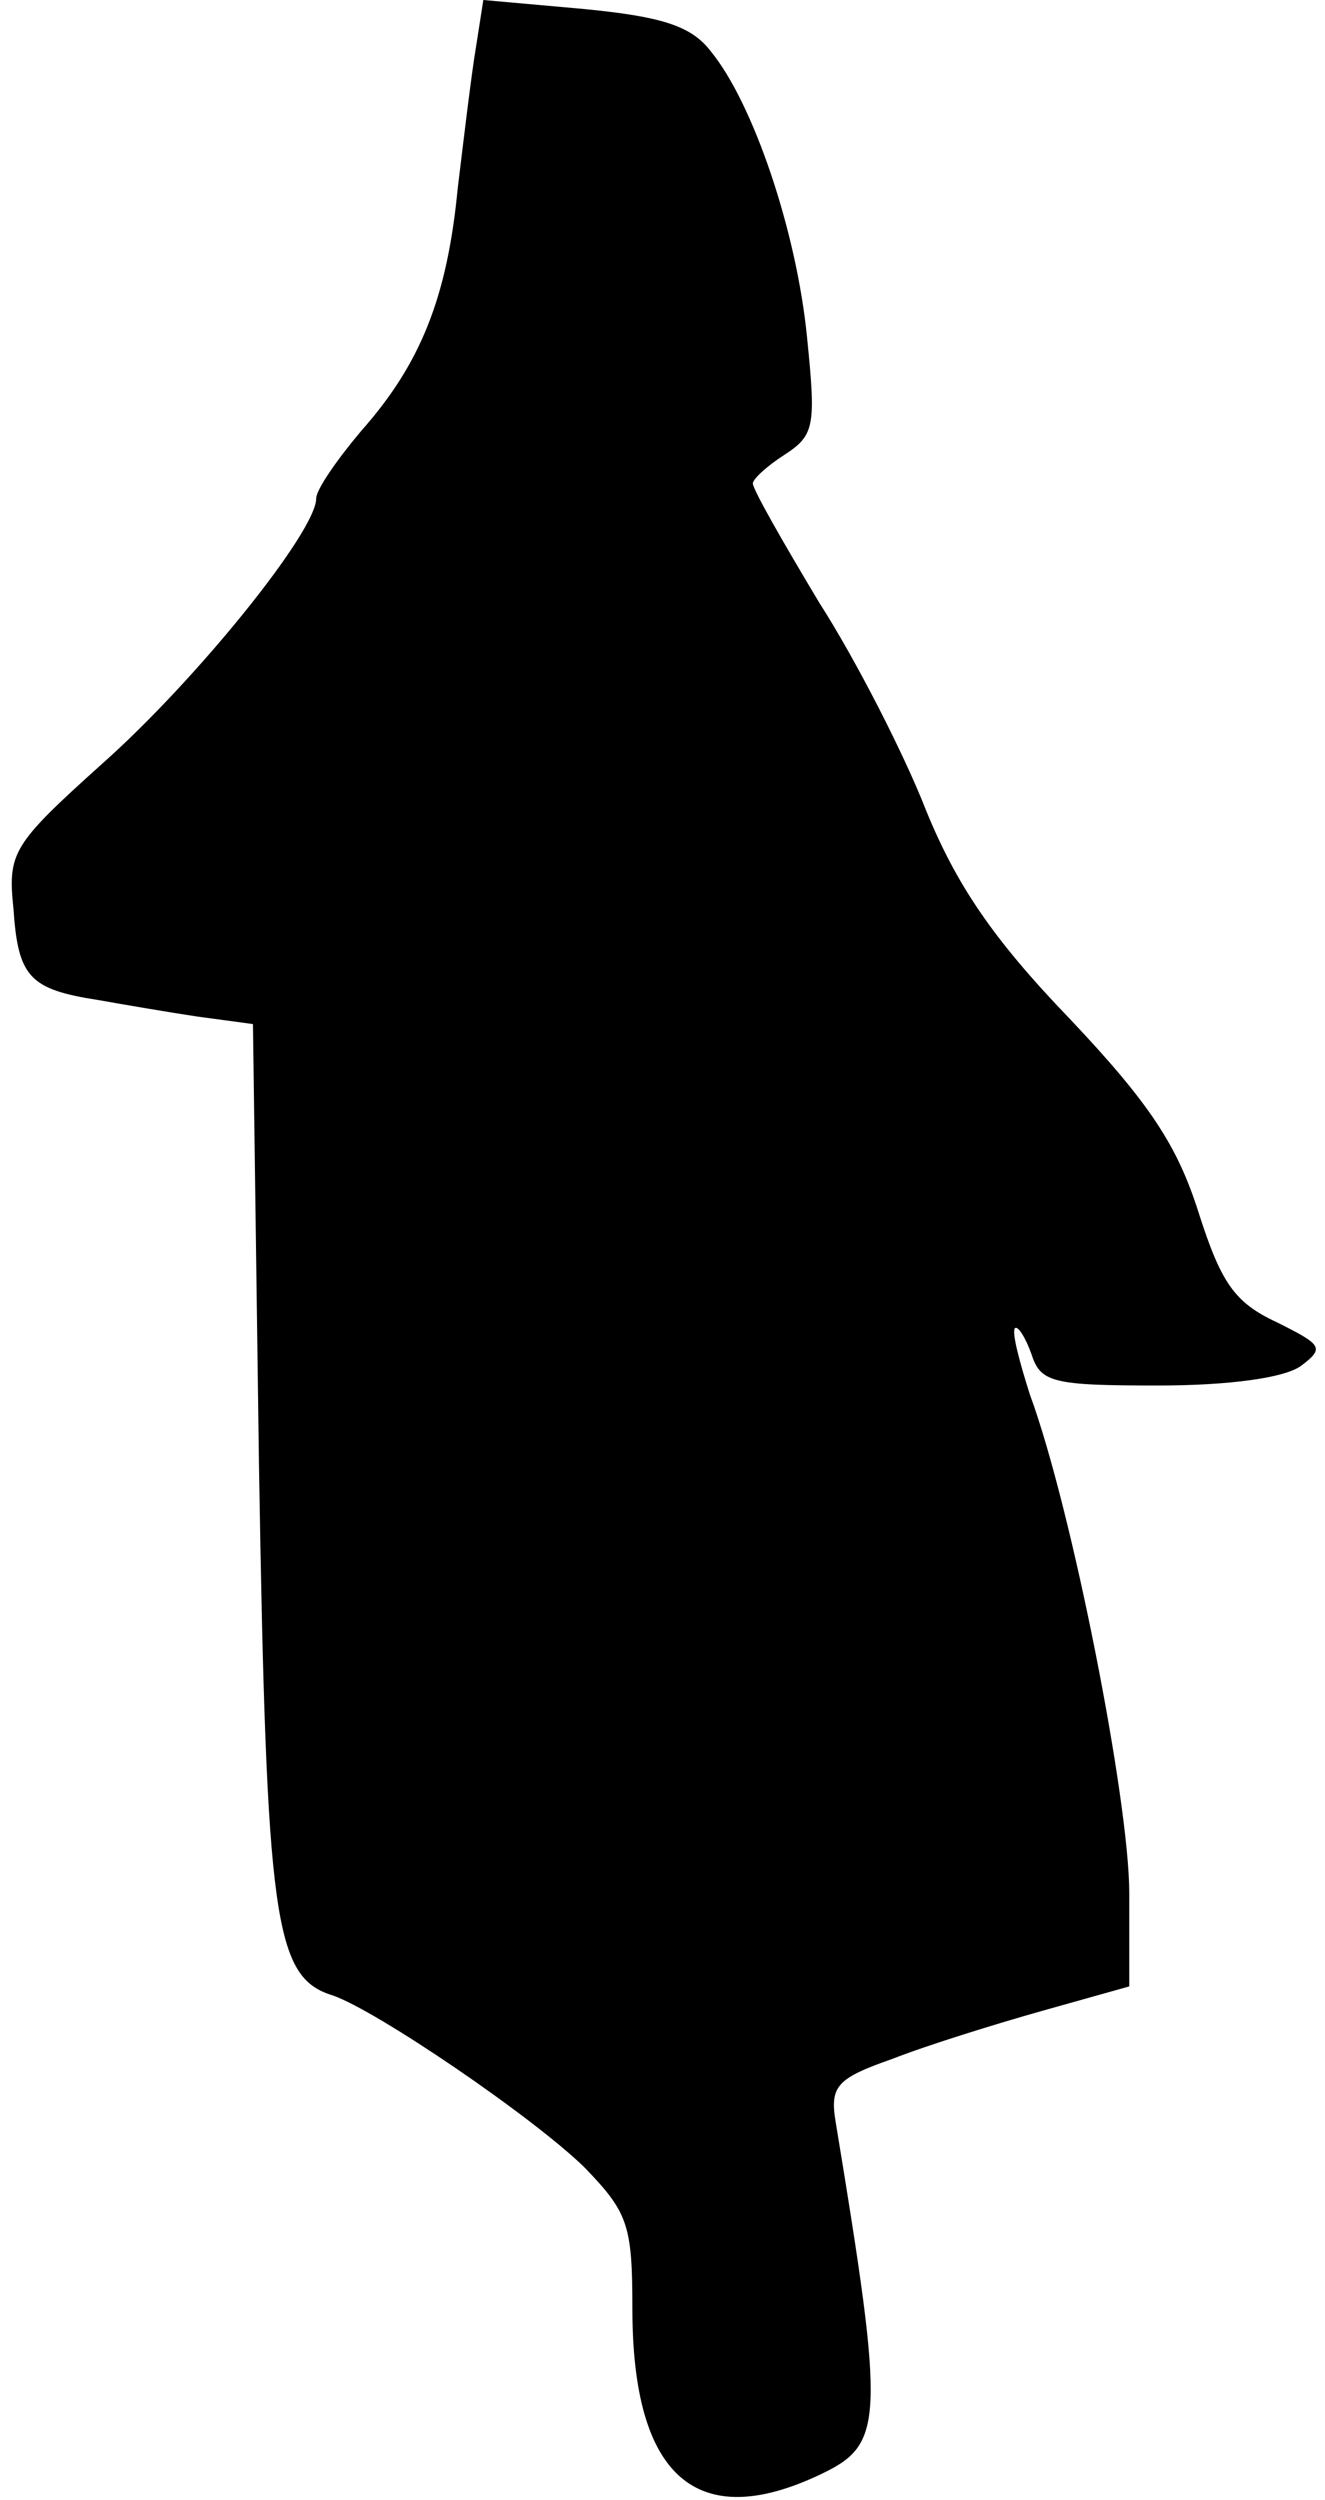 <?xml version="1.0" standalone="no"?>
<!DOCTYPE svg PUBLIC "-//W3C//DTD SVG 20010904//EN"
 "http://www.w3.org/TR/2001/REC-SVG-20010904/DTD/svg10.dtd">
<svg version="1.0" xmlns="http://www.w3.org/2000/svg"
 width="88pt" height="166pt" viewBox="0 0 88 166"
 preserveAspectRatio="xMidYMid meet">
<g transform="translate(0,166) scale(0.1,-0.1)"
fill="#000000" stroke="none">
<path fill="#000000" stroke="none" d="M316 1628 c-3 -18 -8 -60 -12 -93 -7
-73 -25 -117 -64 -161 -16 -19 -30 -39 -30 -45 0 -22 -80 -121 -142 -176 -60
-54 -63 -59 -59 -97 3 -45 11 -53 56 -60 17 -3 46 -8 66 -11 l37 -5 4 -293 c5
-303 10 -340 49 -352 29 -10 132 -80 167 -114 29 -30 32 -38 32 -94 0 -112 43
-149 125 -110 42 20 43 34 10 234 -4 24 1 29 38 42 23 9 68 23 100 32 l57 16
0 62 c0 61 -38 255 -66 331 -7 22 -12 41 -10 44 2 2 7 -6 11 -17 6 -19 14 -21
84 -21 47 0 84 5 95 13 16 12 14 14 -16 29 -28 13 -37 26 -52 73 -14 44 -32
72 -86 129 -51 53 -75 89 -95 138 -14 36 -46 99 -71 138 -24 40 -44 75 -44 79
0 3 10 12 21 19 20 13 21 19 15 78 -7 71 -36 156 -64 190 -13 17 -33 23 -84
28 l-67 6 -5 -32z"/>
</g>
</svg>
